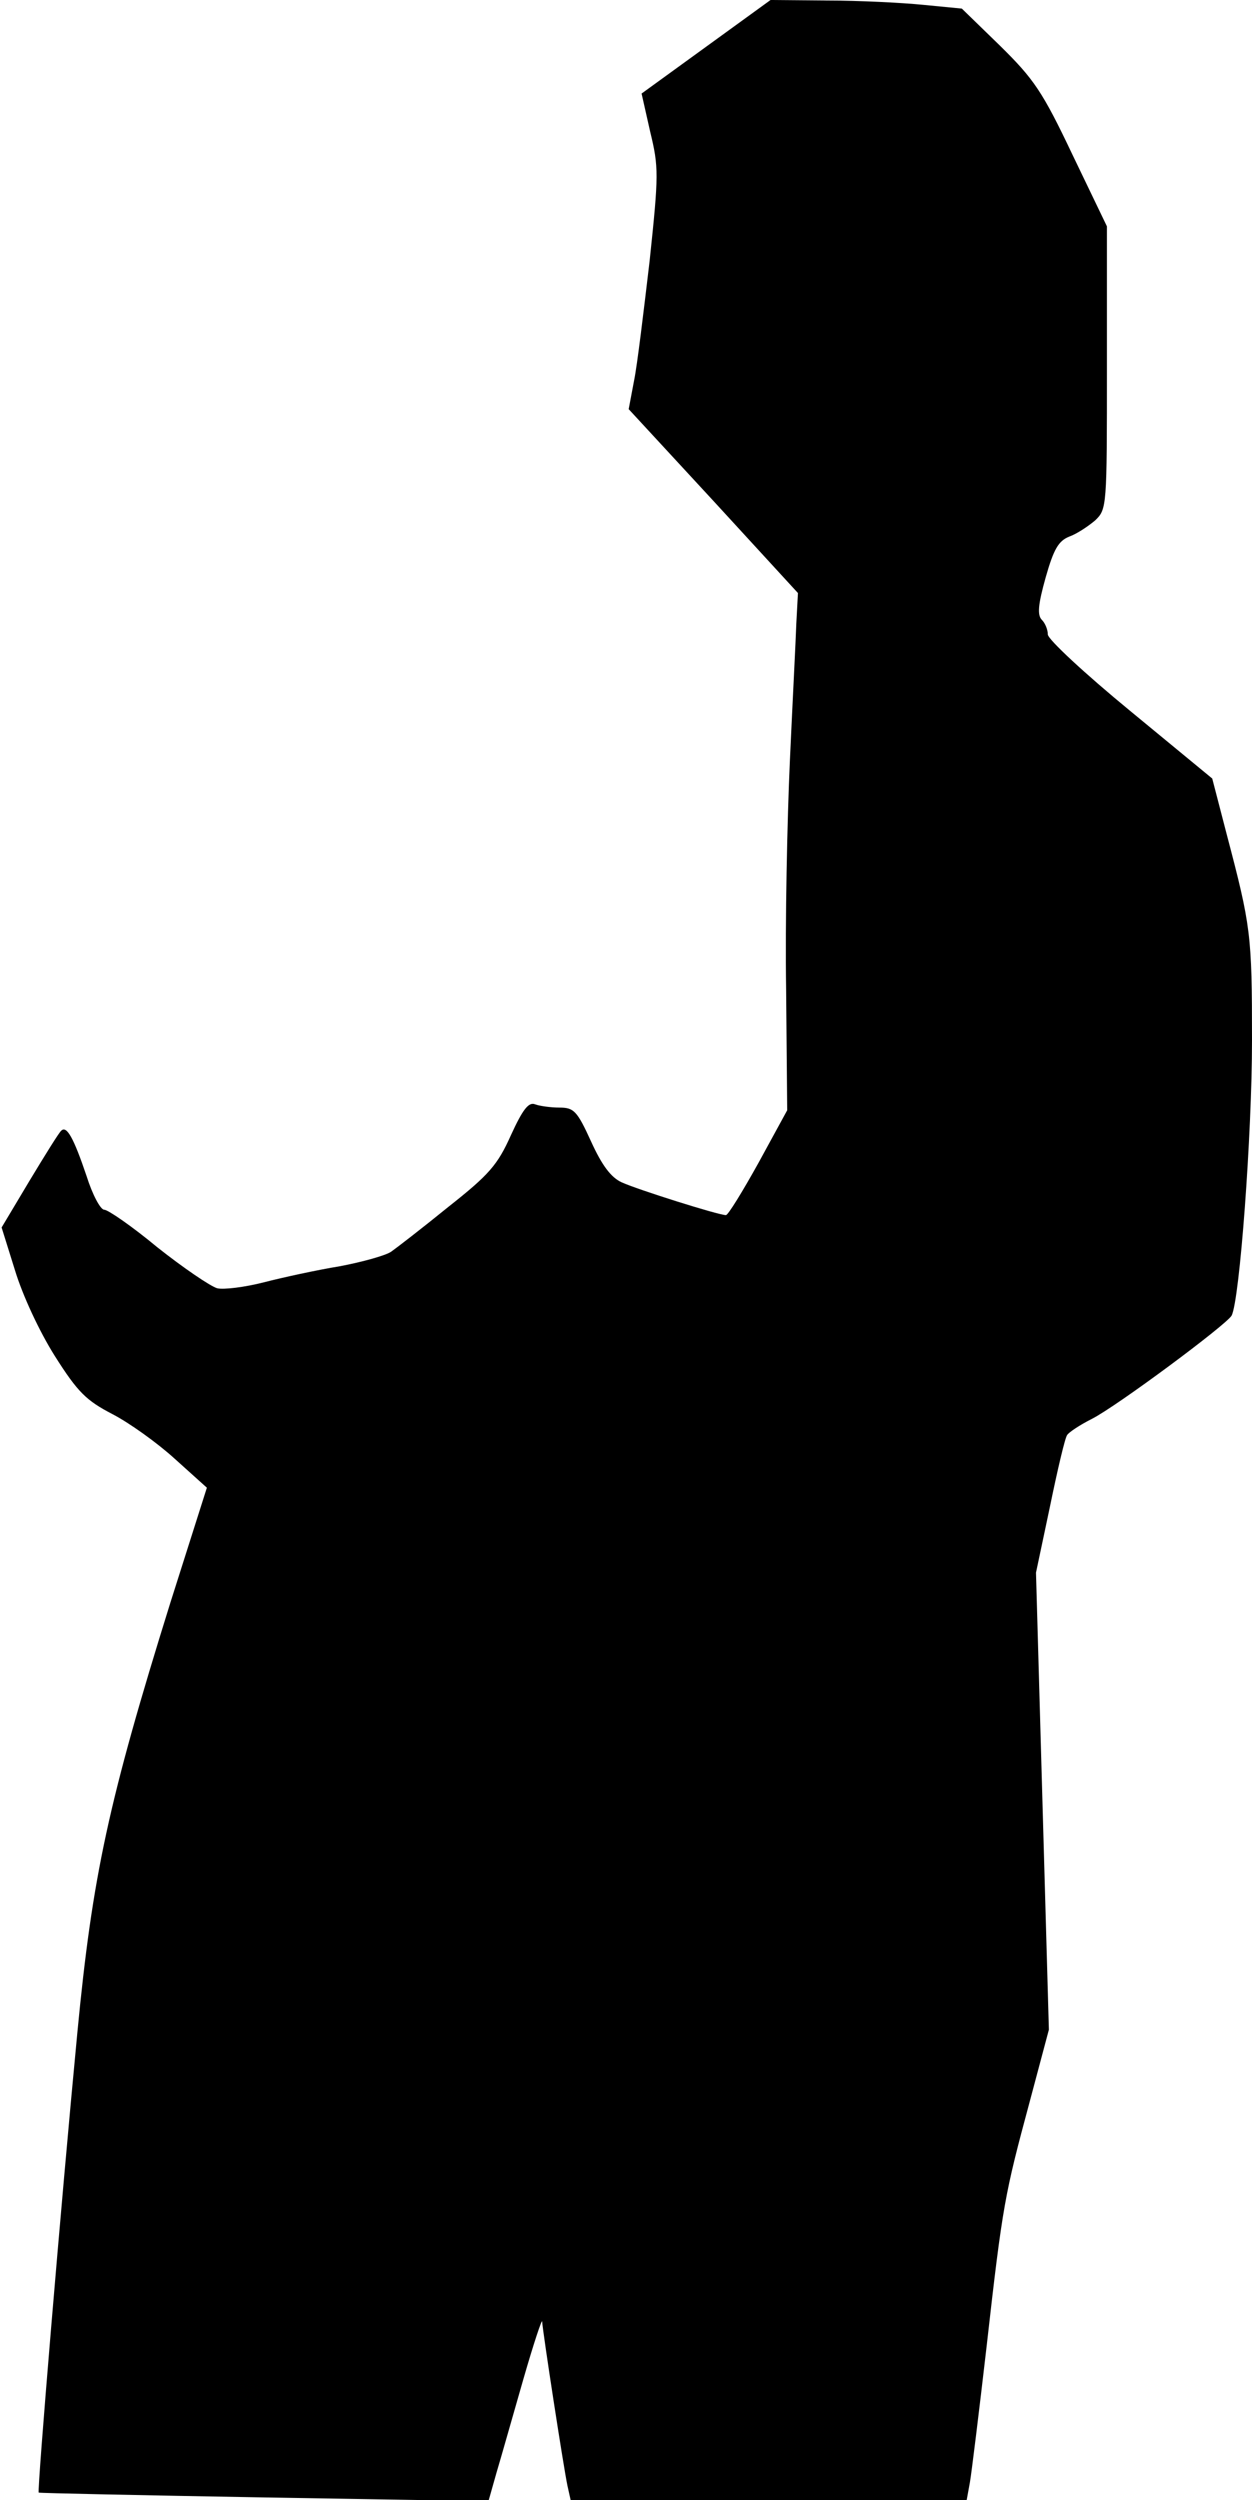 <?xml version="1.0" standalone="no"?>
<!DOCTYPE svg PUBLIC "-//W3C//DTD SVG 20010904//EN"
 "http://www.w3.org/TR/2001/REC-SVG-20010904/DTD/svg10.dtd">
<svg version="1.0" xmlns="http://www.w3.org/2000/svg"
 width="233pt" height="465pt" viewBox="0 0 233 465"
 preserveAspectRatio="xMidYMid meet">
<g transform="translate(0,465) scale(0.1,-0.1)"
fill="#000000" stroke="none">
<path fill="#000000" stroke="none" d="M1314 4563 l-120 -87 16 -71 c16 -66
16 -79 -1 -240 -11 -93 -23 -194 -29 -223 l-10 -53 158 -171 157 -171 -3 -56
c-1 -31 -7 -146 -12 -256 -5 -110 -9 -301 -7 -425 l2 -225 -53 -97 c-30 -54
-57 -98 -61 -98 -14 0 -166 48 -194 61 -20 9 -37 32 -57 76 -26 57 -32 63 -59
63 -16 0 -37 3 -45 6 -12 5 -23 -9 -45 -57 -25 -56 -41 -74 -117 -134 -48 -39
-96 -76 -106 -83 -10 -7 -53 -19 -95 -27 -43 -7 -107 -21 -142 -30 -35 -9 -75
-14 -87 -11 -13 4 -63 38 -111 76 -47 39 -92 70 -99 70 -7 0 -22 28 -33 63
-24 71 -37 94 -47 84 -4 -3 -30 -45 -59 -93 l-52 -87 25 -80 c14 -46 45 -113
74 -159 43 -68 59 -83 107 -108 31 -16 83 -53 116 -83 l60 -54 -68 -214 c-115
-369 -145 -507 -173 -799 -31 -324 -75 -852 -72 -856 2 -1 191 -5 420 -9 l417
-7 15 53 c9 30 31 108 50 174 19 66 35 114 35 107 1 -19 40 -272 47 -305 l6
-27 368 0 369 0 6 33 c3 17 17 131 31 252 30 266 34 284 80 455 l36 135 -12
425 -12 425 26 123 c14 68 28 128 32 133 3 5 24 19 46 30 47 24 249 174 260
192 15 28 38 337 38 512 0 197 -2 212 -47 383 l-27 104 -153 126 c-84 69 -153
133 -153 142 0 9 -5 21 -11 27 -9 9 -7 29 7 79 15 53 24 68 44 76 14 5 35 19
48 30 22 21 22 25 22 284 l0 263 -64 133 c-56 118 -72 141 -135 203 l-71 69
-72 7 c-40 4 -120 8 -178 8 l-106 1 -120 -87z"/>
</g>
</svg>
